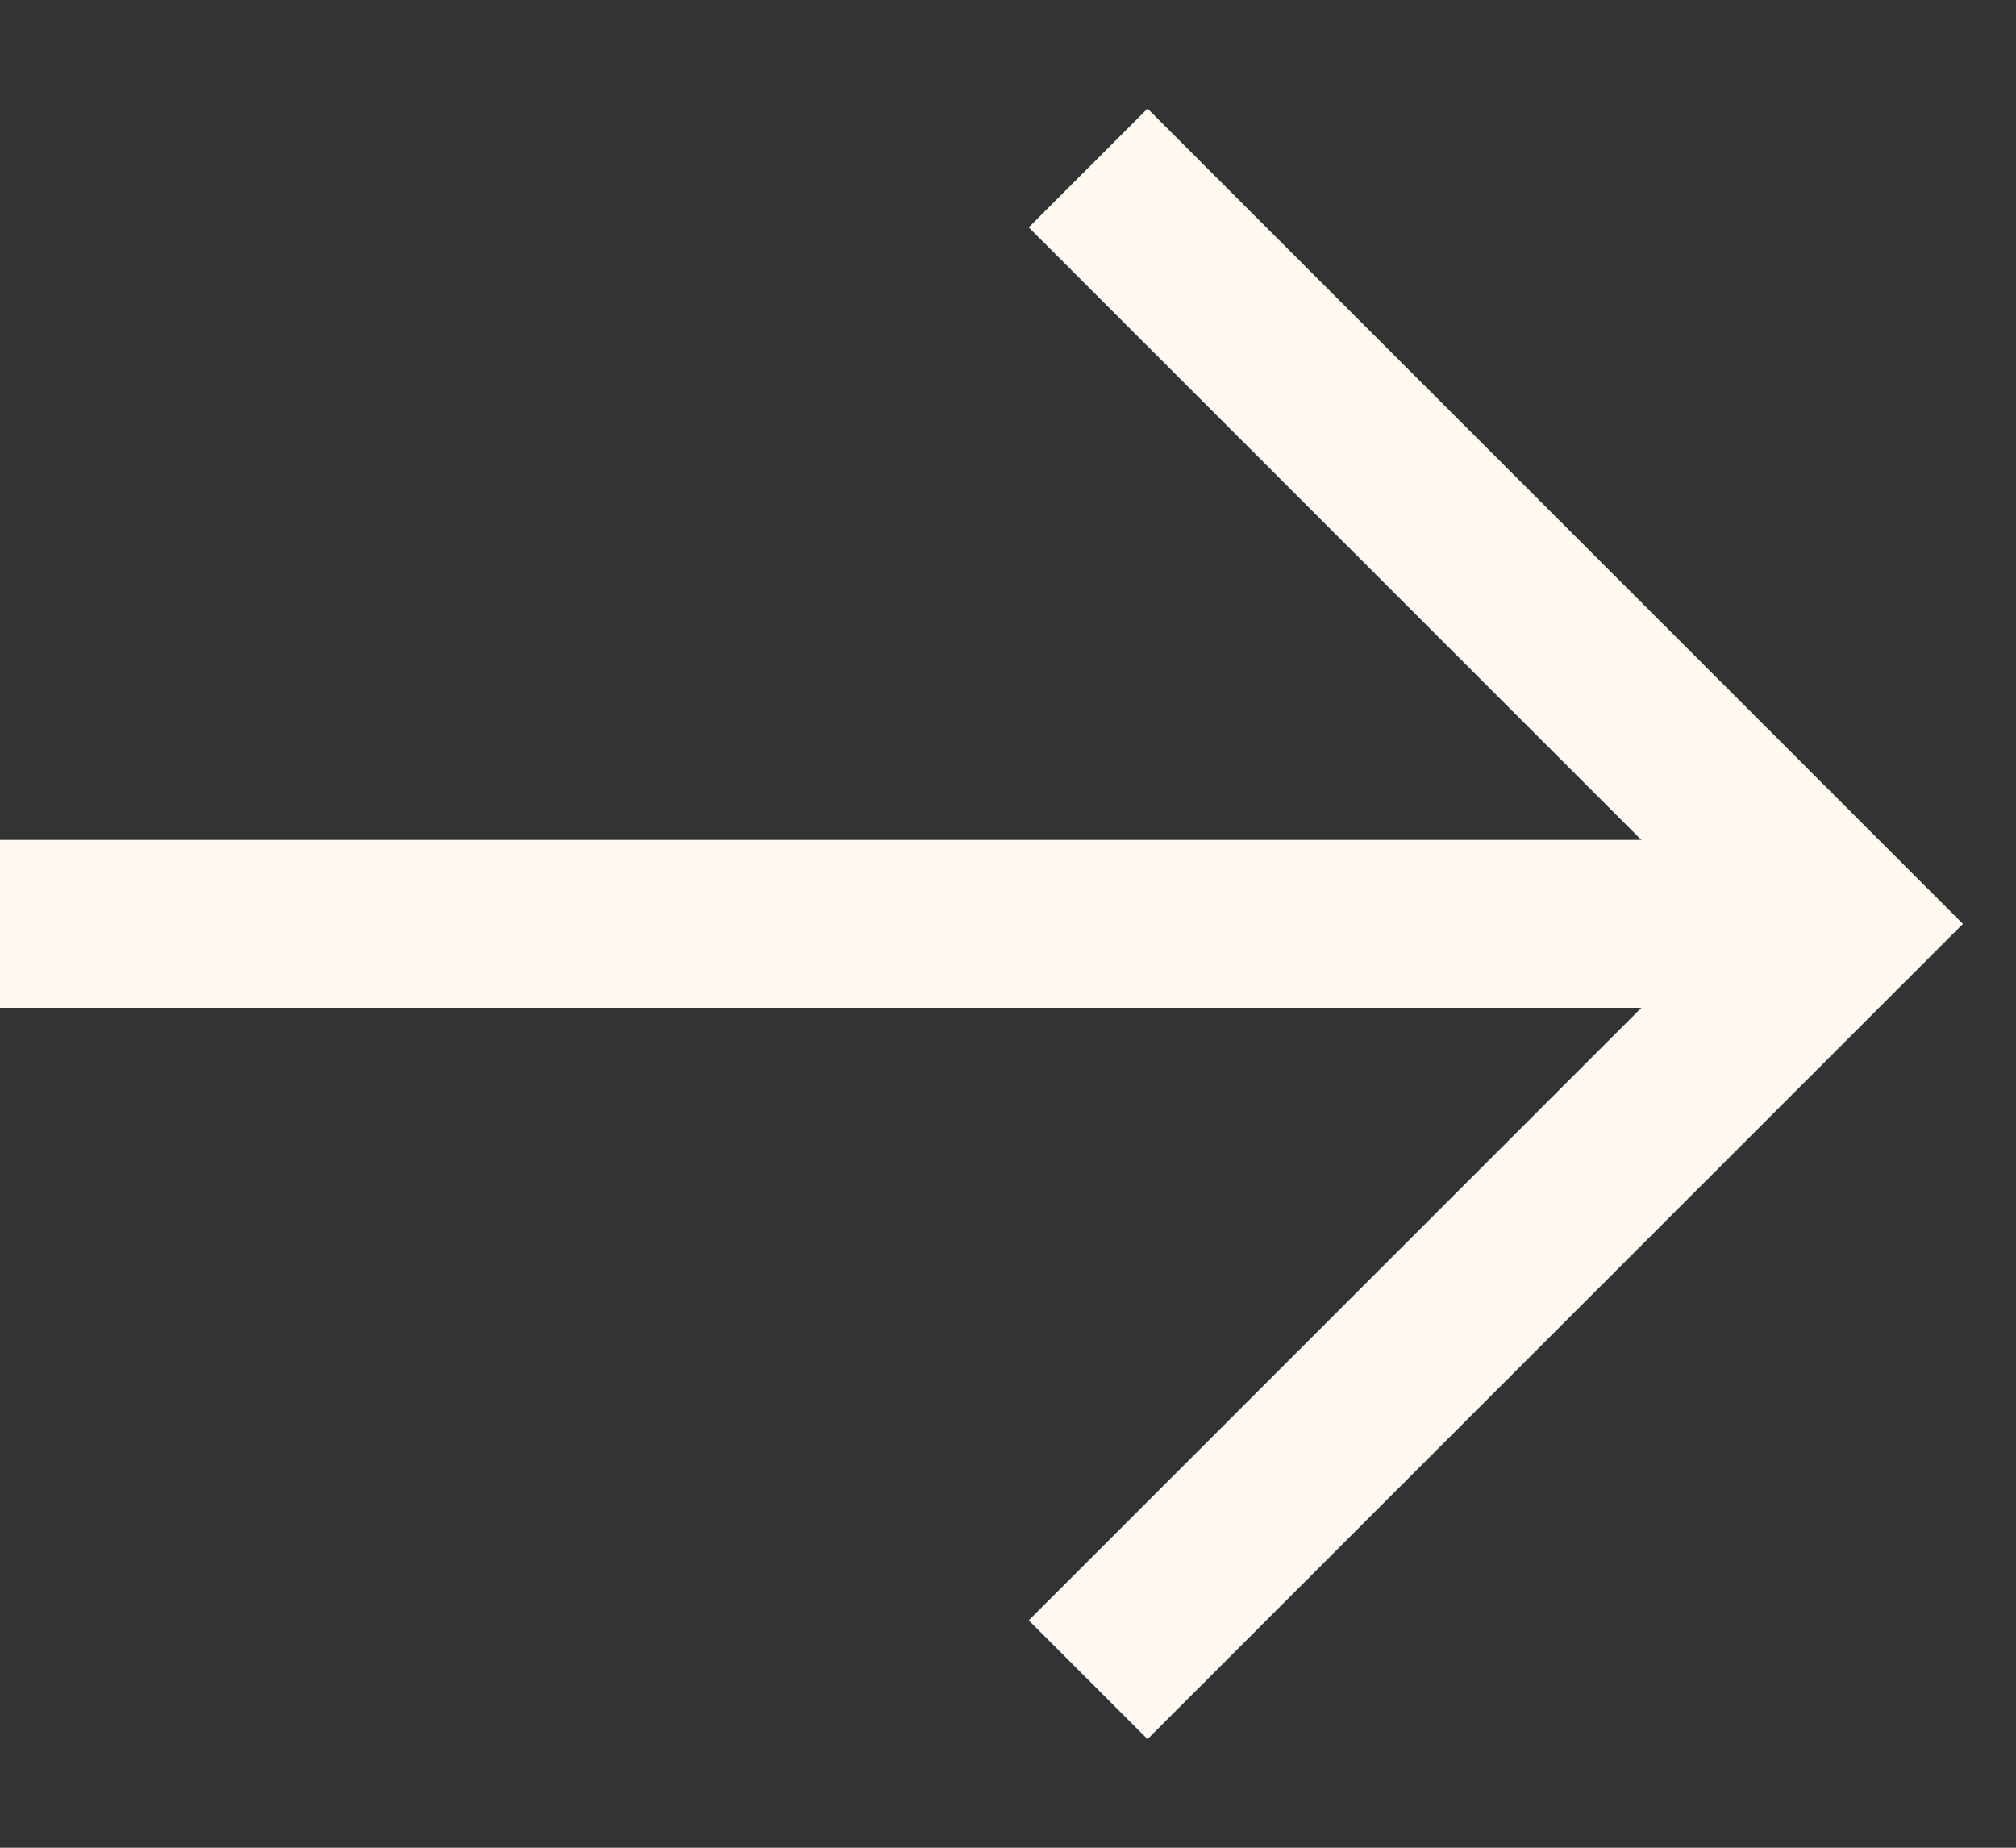 <svg width="12" height="11" viewBox="0 0 12 11" fill="none" xmlns="http://www.w3.org/2000/svg">
<rect x="0" y="0" width="12" height="11" fill="#333333" stroke="none"/>
<line x1="-4.37114e-08" y1="5.5" x2="11" y2="5.5" stroke="#FFF9F2"/>
<path d="M6.477 10L10.977 5.5L6.477 1" stroke="#FFF9F2"/>
</svg>
